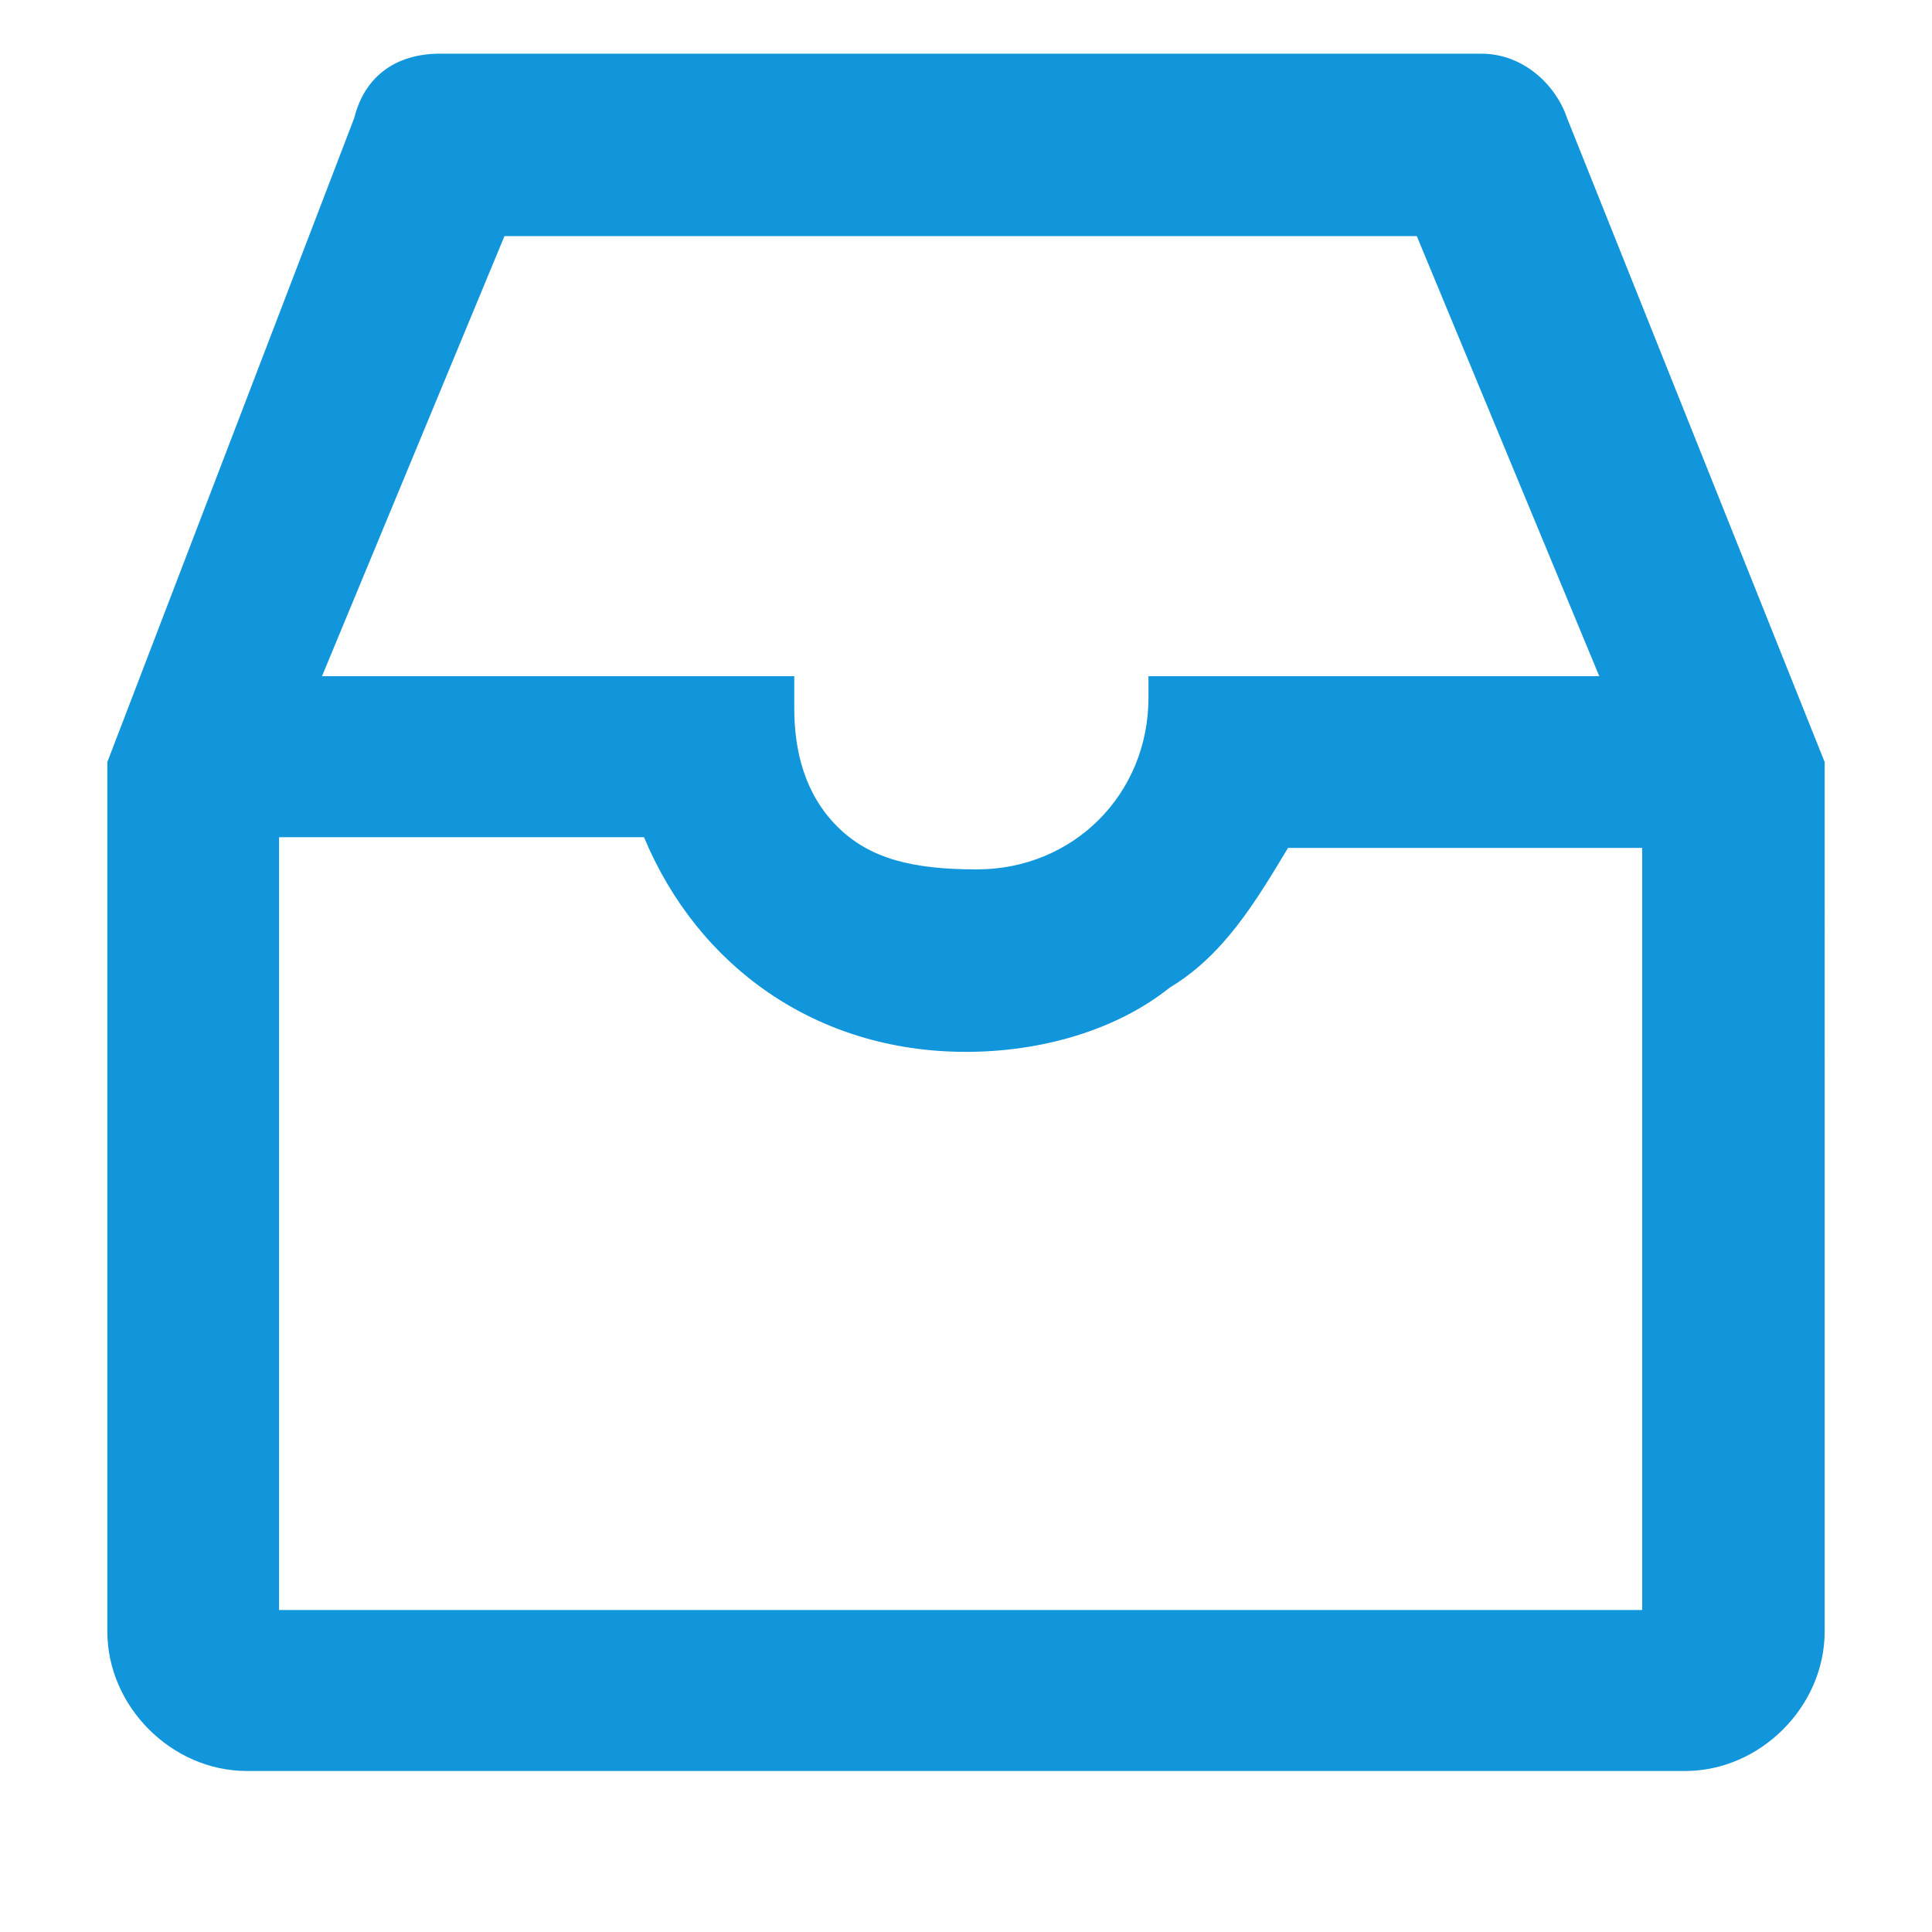 <?xml version="1.0" standalone="no"?><!DOCTYPE svg PUBLIC "-//W3C//DTD SVG 1.1//EN" "http://www.w3.org/Graphics/SVG/1.1/DTD/svg11.dtd"><svg t="1680491296592" class="icon" viewBox="0 0 1024 1024" version="1.1" xmlns="http://www.w3.org/2000/svg" p-id="4954" xmlns:xlink="http://www.w3.org/1999/xlink" width="32" height="32"><path d="M967.111 403.911l-136.533-341.333c-5.689-17.067-22.756-34.133-45.511-34.133H233.244c-22.756 0-39.822 11.378-45.511 34.133L56.889 403.911v460.8c0 39.822 34.133 73.956 73.956 73.956h762.311c39.822 0 73.956-34.133 73.956-73.956V426.667v-5.689-17.067z m-358.4-51.2v17.067c0 51.2-39.822 91.022-91.022 91.022-34.133 0-56.889-5.689-73.956-22.756-17.067-17.067-22.756-39.822-22.756-62.578v-17.067H170.667l96.711-233.244h483.556l96.711 233.244h-238.933zM147.911 443.733H341.333c28.444 68.267 91.022 113.778 170.667 113.778 39.822 0 79.644-11.378 108.089-34.133 28.444-17.067 45.511-45.511 62.578-73.956h187.733V853.333H147.911V443.733z" fill="#1296db" p-id="4955"></path></svg>